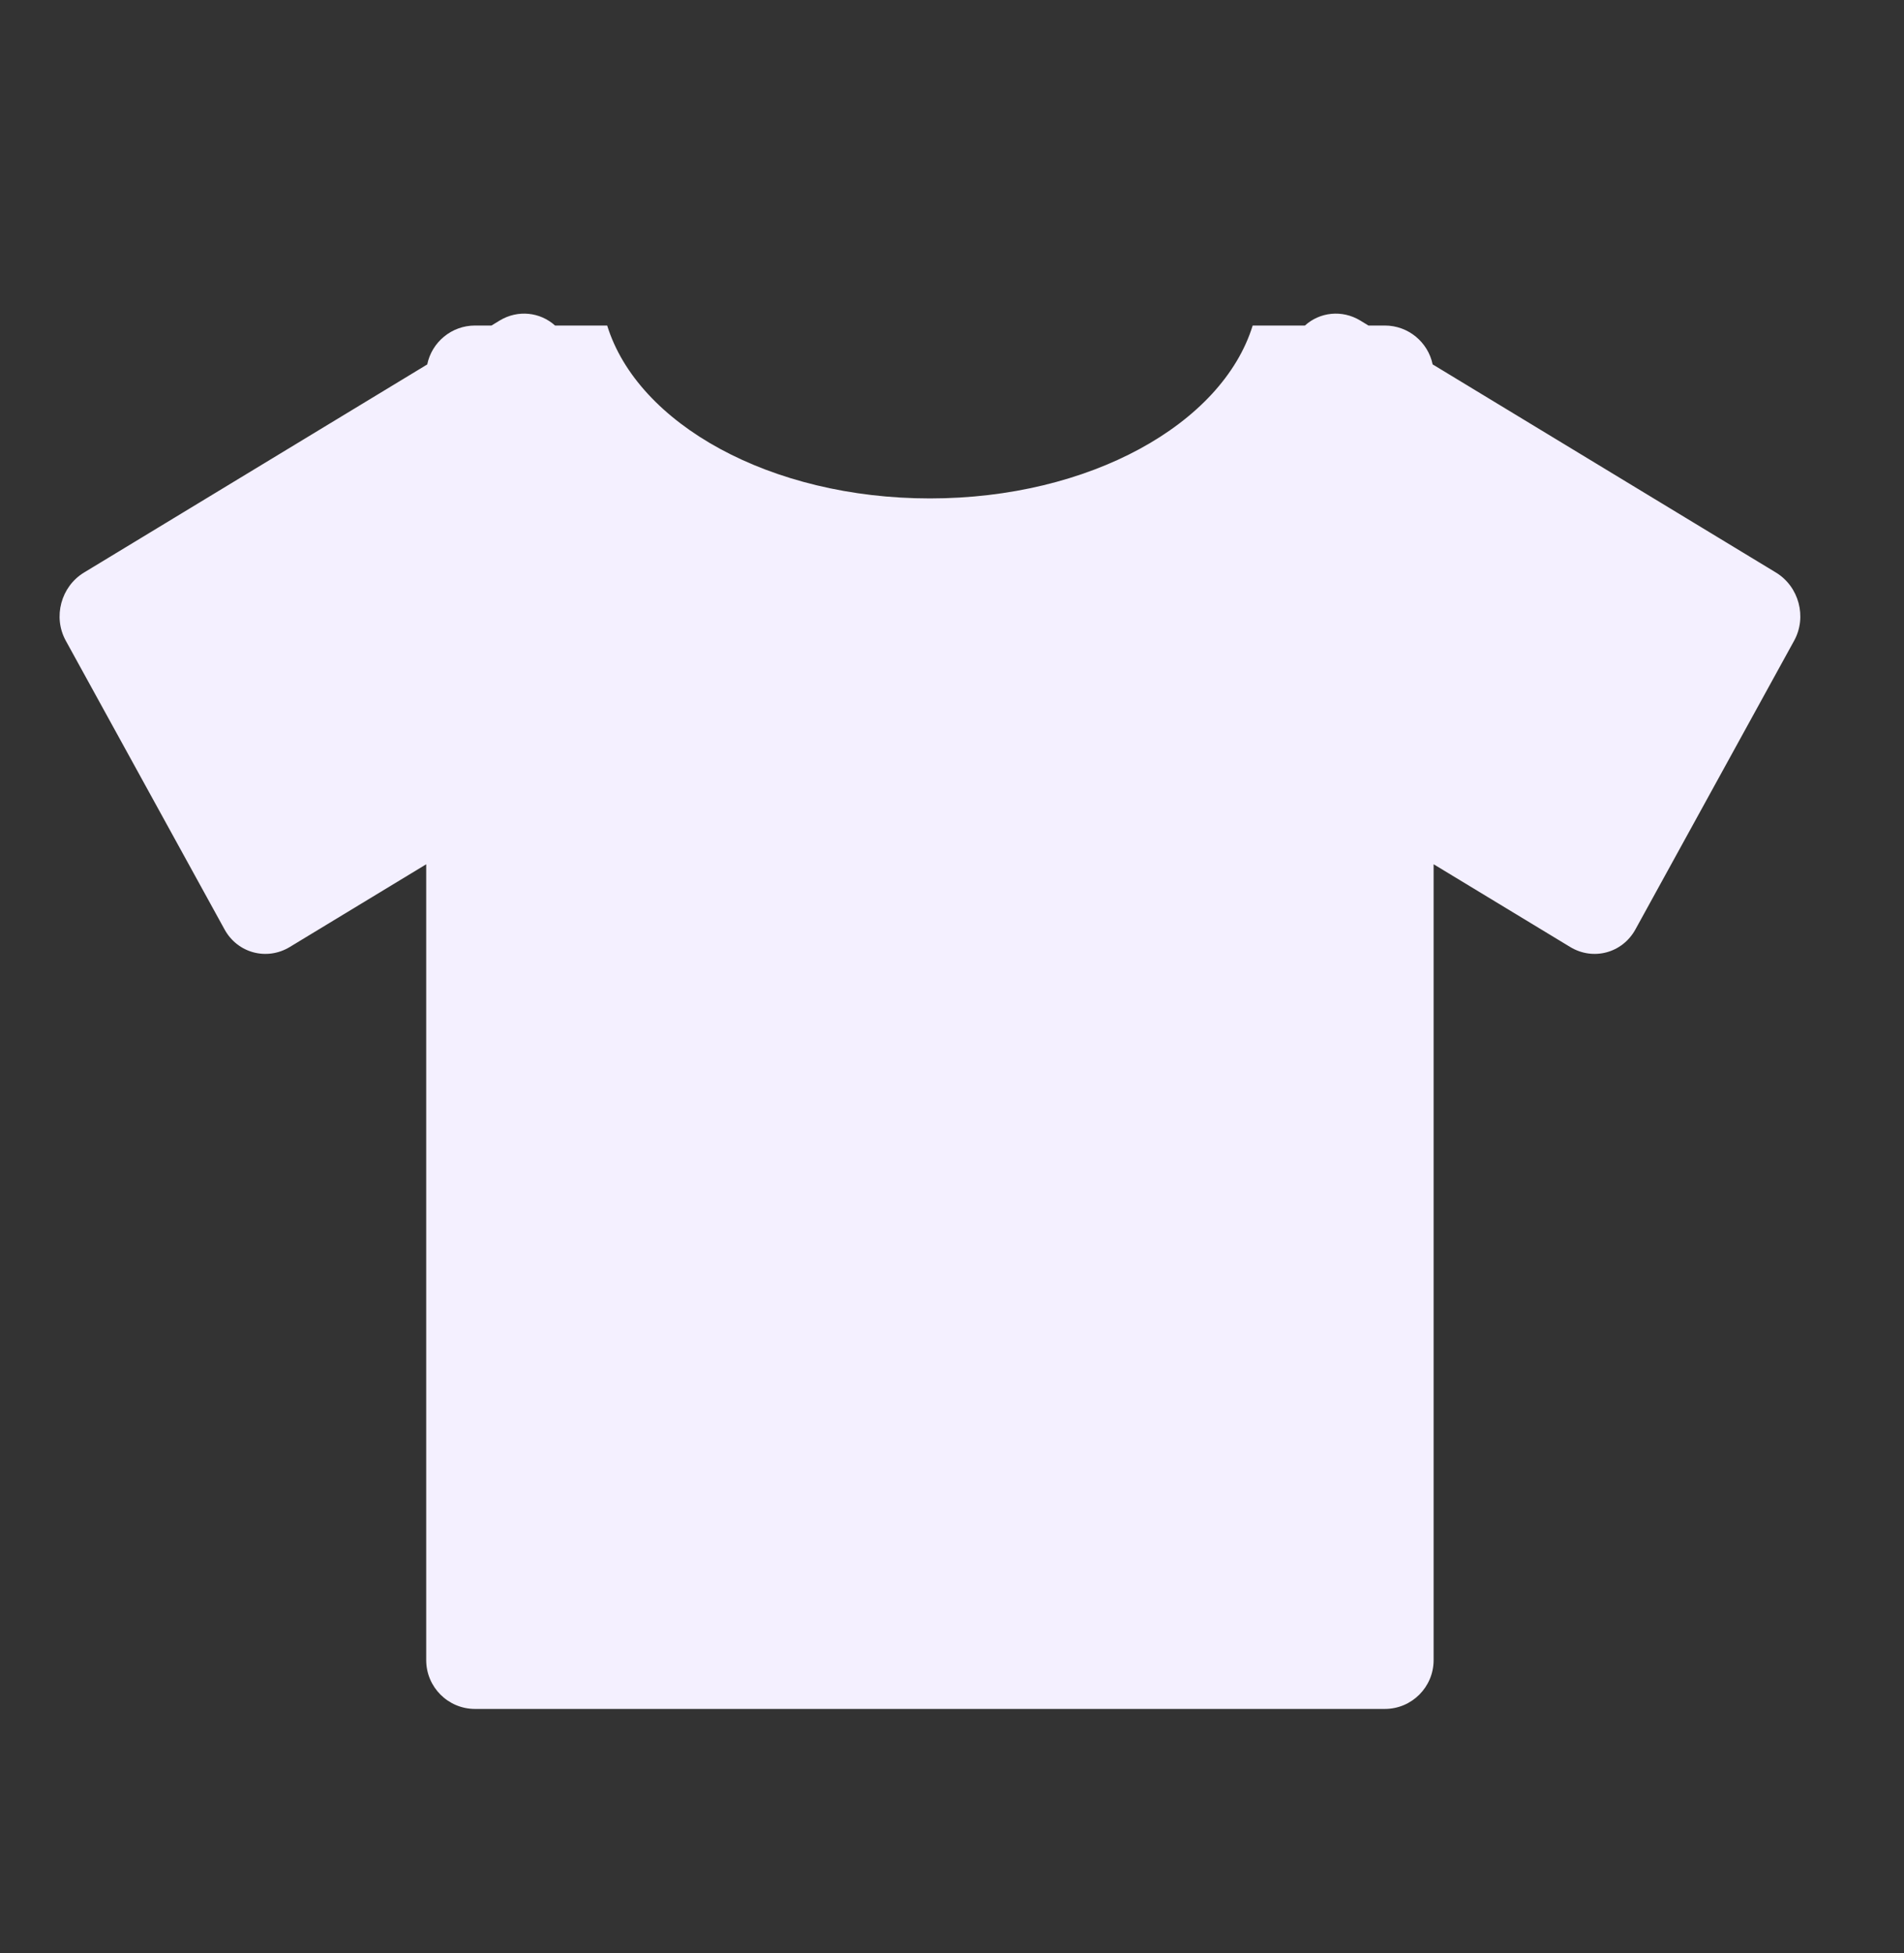 <svg width="39" height="40" viewBox="0 0 39 40" fill="none" xmlns="http://www.w3.org/2000/svg">
<rect x="0" y="0" width="39" height="40" fill="#333333" stroke="none"/>
<path fill-rule="evenodd" clip-rule="evenodd" d="M25.659 6.667C25.034 8.687 22.312 10.208 19.048 10.208C15.784 10.208 13.062 8.687 12.437 6.667L11.369 6.667C11.064 6.392 10.609 6.338 10.234 6.565L10.067 6.667L9.73 6.667C9.248 6.667 8.844 7.009 8.751 7.464L1.721 11.726C1.248 12.013 1.081 12.637 1.347 13.121L4.6 19.036C4.866 19.52 5.465 19.681 5.937 19.394L8.73 17.701L8.73 34C8.73 34.552 9.178 35 9.73 35L28.365 35C28.918 35 29.365 34.552 29.365 34L29.365 17.7L32.161 19.394C32.633 19.681 33.231 19.52 33.498 19.036L36.75 13.121C37.016 12.637 36.849 12.013 36.377 11.726L29.345 7.463C29.251 7.009 28.848 6.667 28.365 6.667L28.03 6.667L27.863 6.565C27.488 6.338 27.033 6.392 26.729 6.667L25.659 6.667Z" fill="#F4F0FF"/>
</svg>
